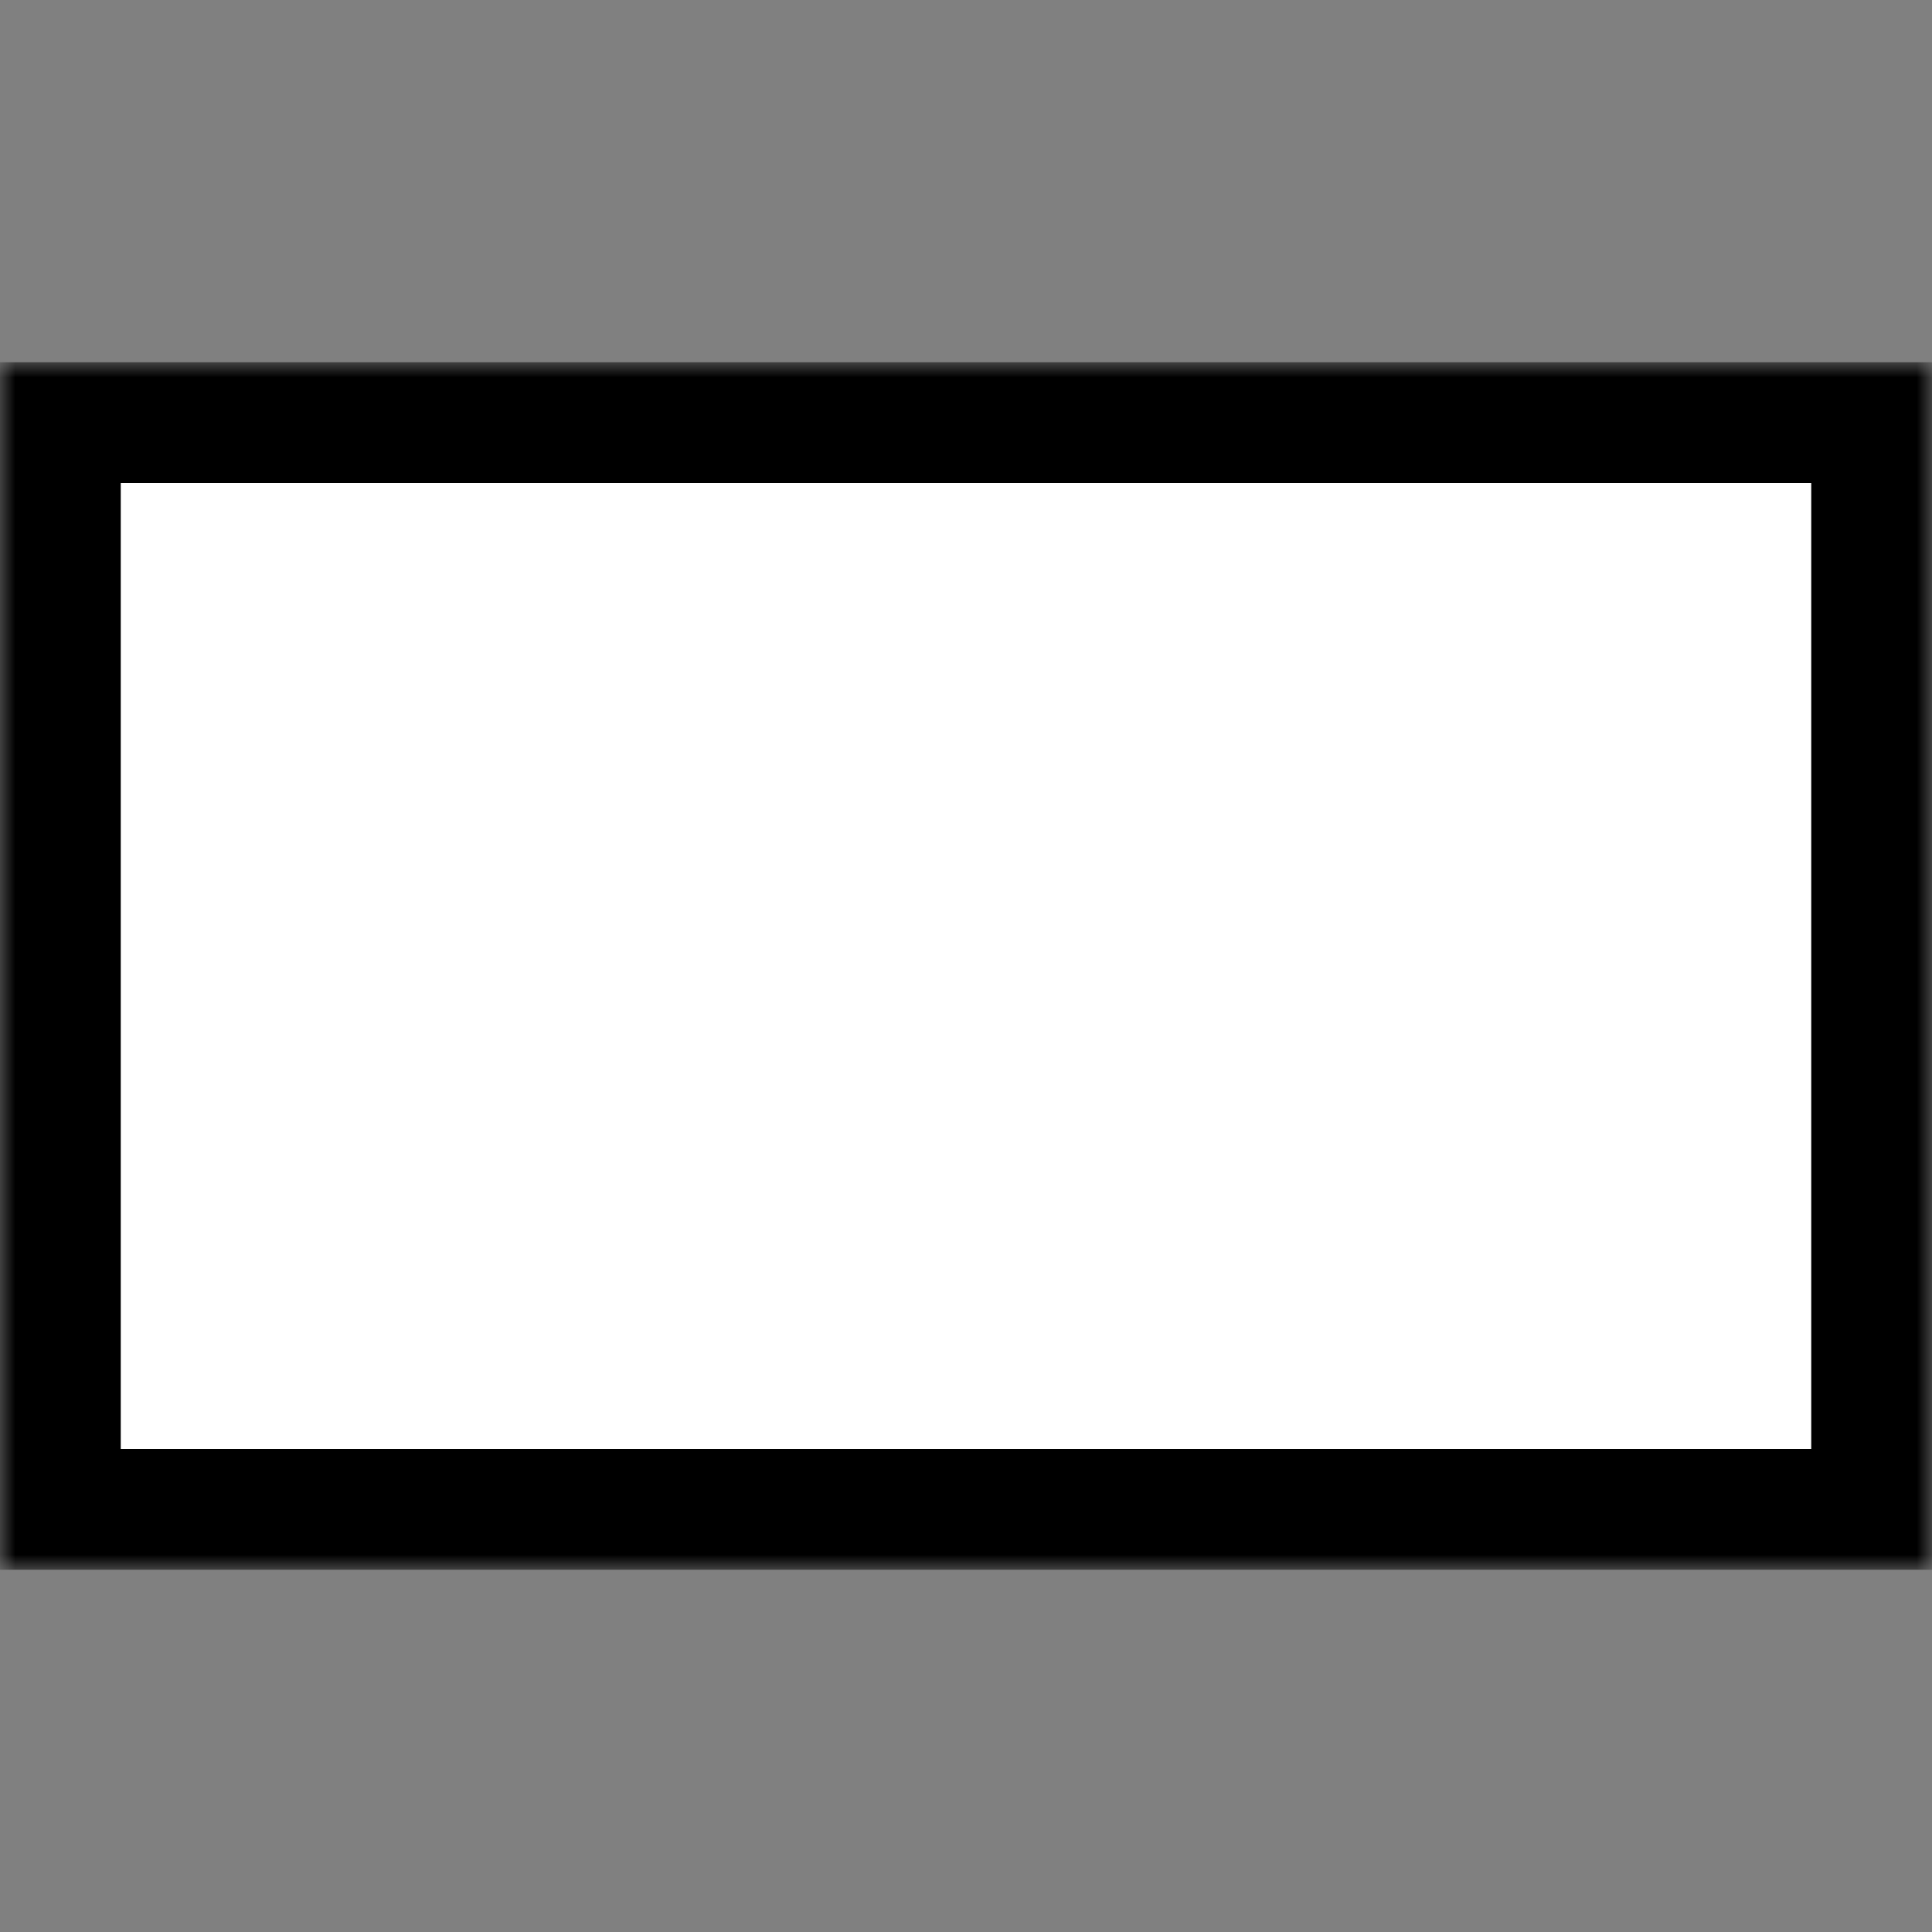<?xml version="1.0" encoding="UTF-8" standalone="no"?>
<svg
   xmlns:dc="http://purl.org/dc/elements/1.1/"
   xmlns:cc="http://creativecommons.org/ns#"
   xmlns:rdf="http://www.w3.org/1999/02/22-rdf-syntax-ns#"
   xmlns:svg="http://www.w3.org/2000/svg"
   xmlns="http://www.w3.org/2000/svg"
   xmlns:xlink="http://www.w3.org/1999/xlink"
   xmlns:sodipodi="http://sodipodi.sourceforge.net/DTD/sodipodi-0.dtd"
   xmlns:inkscape="http://www.inkscape.org/namespaces/inkscape"
   width="64"
   height="64"
   viewBox="0 0 64 64"
   version="1.1"
   id="svg2"
   inkscape:version="0.48.4 r9939"
   sodipodi:docname="ico-landscape.svg">
  <rect x="0" y="0" width="64" height="64" fill="#808080" stroke="none"/>
  <sodipodi:namedview
     pagecolor="#ffffff"
     bordercolor="#666666"
     borderopacity="1"
     objecttolerance="10"
     gridtolerance="10"
     guidetolerance="10"
     inkscape:pageopacity="0"
     inkscape:pageshadow="2"
     inkscape:window-width="1920"
     inkscape:window-height="1052"
     id="namedview45"
     showgrid="false"
     inkscape:zoom="5.9"
     inkscape:cx="4.7966102"
     inkscape:cy="20"
     inkscape:window-x="0"
     inkscape:window-y="0"
     inkscape:window-maximized="1"
     inkscape:current-layer="ico-slideshow" />
  <!-- Generator: Sketch 3.8.3 (29802) - http://www.bohemiancoding.com/sketch -->
  <title
     id="title4">ico-slideshow</title>
  <desc
     id="desc6">Created with Sketch.</desc>
  <defs
     id="defs8">
    <rect
       id="path-1"
       x="2"
       y="2"
       width="60"
       height="36" />
    <mask
       id="mask-2"
       maskContentUnits="userSpaceOnUse"
       maskUnits="objectBoundingBox"
       x="-2"
       y="-2"
       width="64"
       height="40">
      <rect
         x="0"
         y="0"
         width="64"
         height="40"
         id="rect12"
         style="fill:#ffffff" />
      <use
         xlink:href="#path-1"
         id="use14"
         style="fill:#000000"
         x="0"
         y="0"
         width="64"
         height="40" />
    </mask>
    <polygon
       id="path-3"
       points="56,20 48,24 48,16 " />
    <mask
       id="mask-4"
       maskContentUnits="userSpaceOnUse"
       maskUnits="objectBoundingBox"
       x="-2"
       y="-2"
       width="12"
       height="12">
      <rect
         x="46"
         y="14"
         width="12"
         height="12"
         id="rect18"
         style="fill:#ffffff" />
      <use
         xlink:href="#path-3"
         id="use20"
         style="fill:#000000"
         x="0"
         y="0"
         width="64"
         height="40" />
    </mask>
    <polygon
       id="path-5"
       points="16,20 8,24 8,16 " />
    <mask
       id="mask-6"
       maskContentUnits="userSpaceOnUse"
       maskUnits="objectBoundingBox"
       x="-2"
       y="-2"
       width="12"
       height="12">
      <rect
         x="6"
         y="14"
         width="12"
         height="12"
         id="rect24"
         style="fill:#ffffff" />
      <use
         xlink:href="#path-5"
         id="use26"
         style="fill:#000000"
         x="0"
         y="0"
         width="64"
         height="40" />
    </mask>
  </defs>
  <g
     id="Symbols"
     style="fill:none;stroke:none"
     transform="translate(0,24)">
    <g
       id="ico-slideshow">
      <g
         id="Rectangle-76"
         transform="translate(0,-12)">
        <use
           xlink:href="#path-1"
           id="use31"
           style="fill:#ffffff;fill-rule:evenodd"
           x="0"
           y="0"
           width="64"
           height="40" />
        <use
           mask="url(#mask-2)"
           xlink:href="#path-1"
           id="use33"
           style="stroke:#000000;stroke-width:4"
           x="0"
           y="0"
           width="64"
           height="40" />
      </g>
    </g>
  </g>
</svg>
